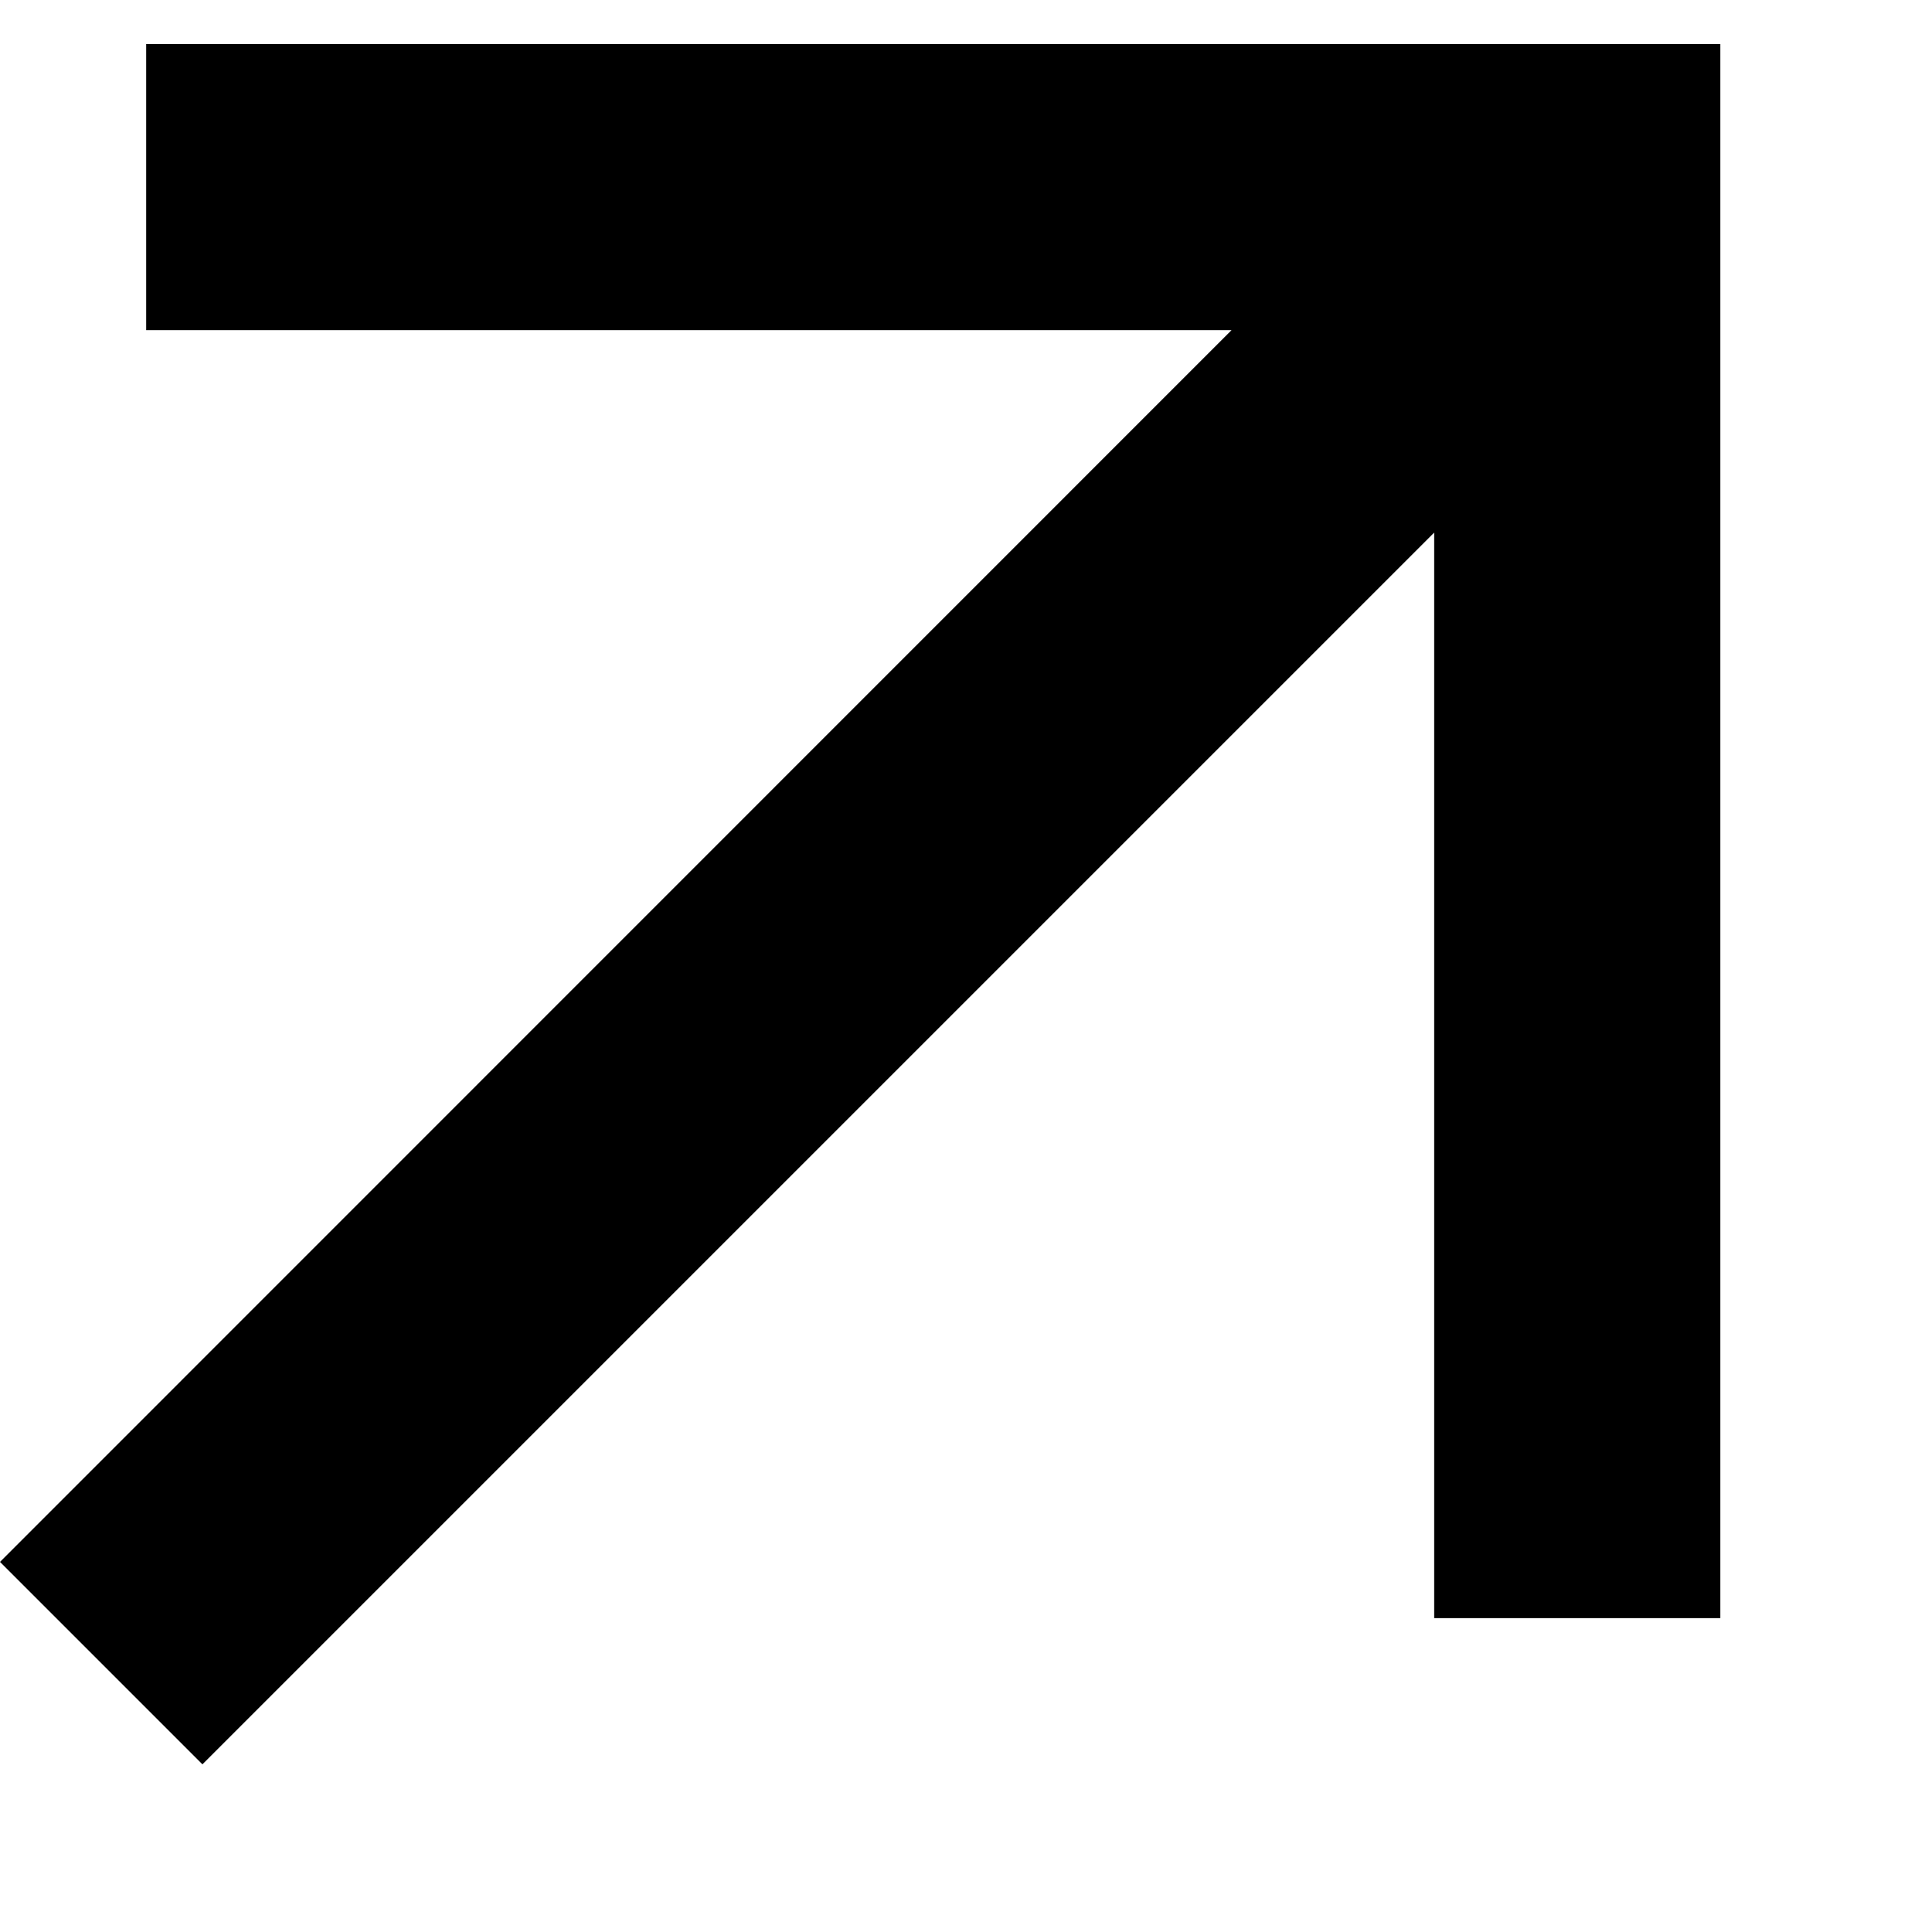 <svg width="9" height="9" viewBox="0 0 9 9" fill="none" xmlns="http://www.w3.org/2000/svg">
<path d="M6.681 2.481L0.943 8.219L0 7.276L5.737 1.538H0.681V0.205H8.014V7.538H6.681V2.481Z" fill="black"/>
</svg>
